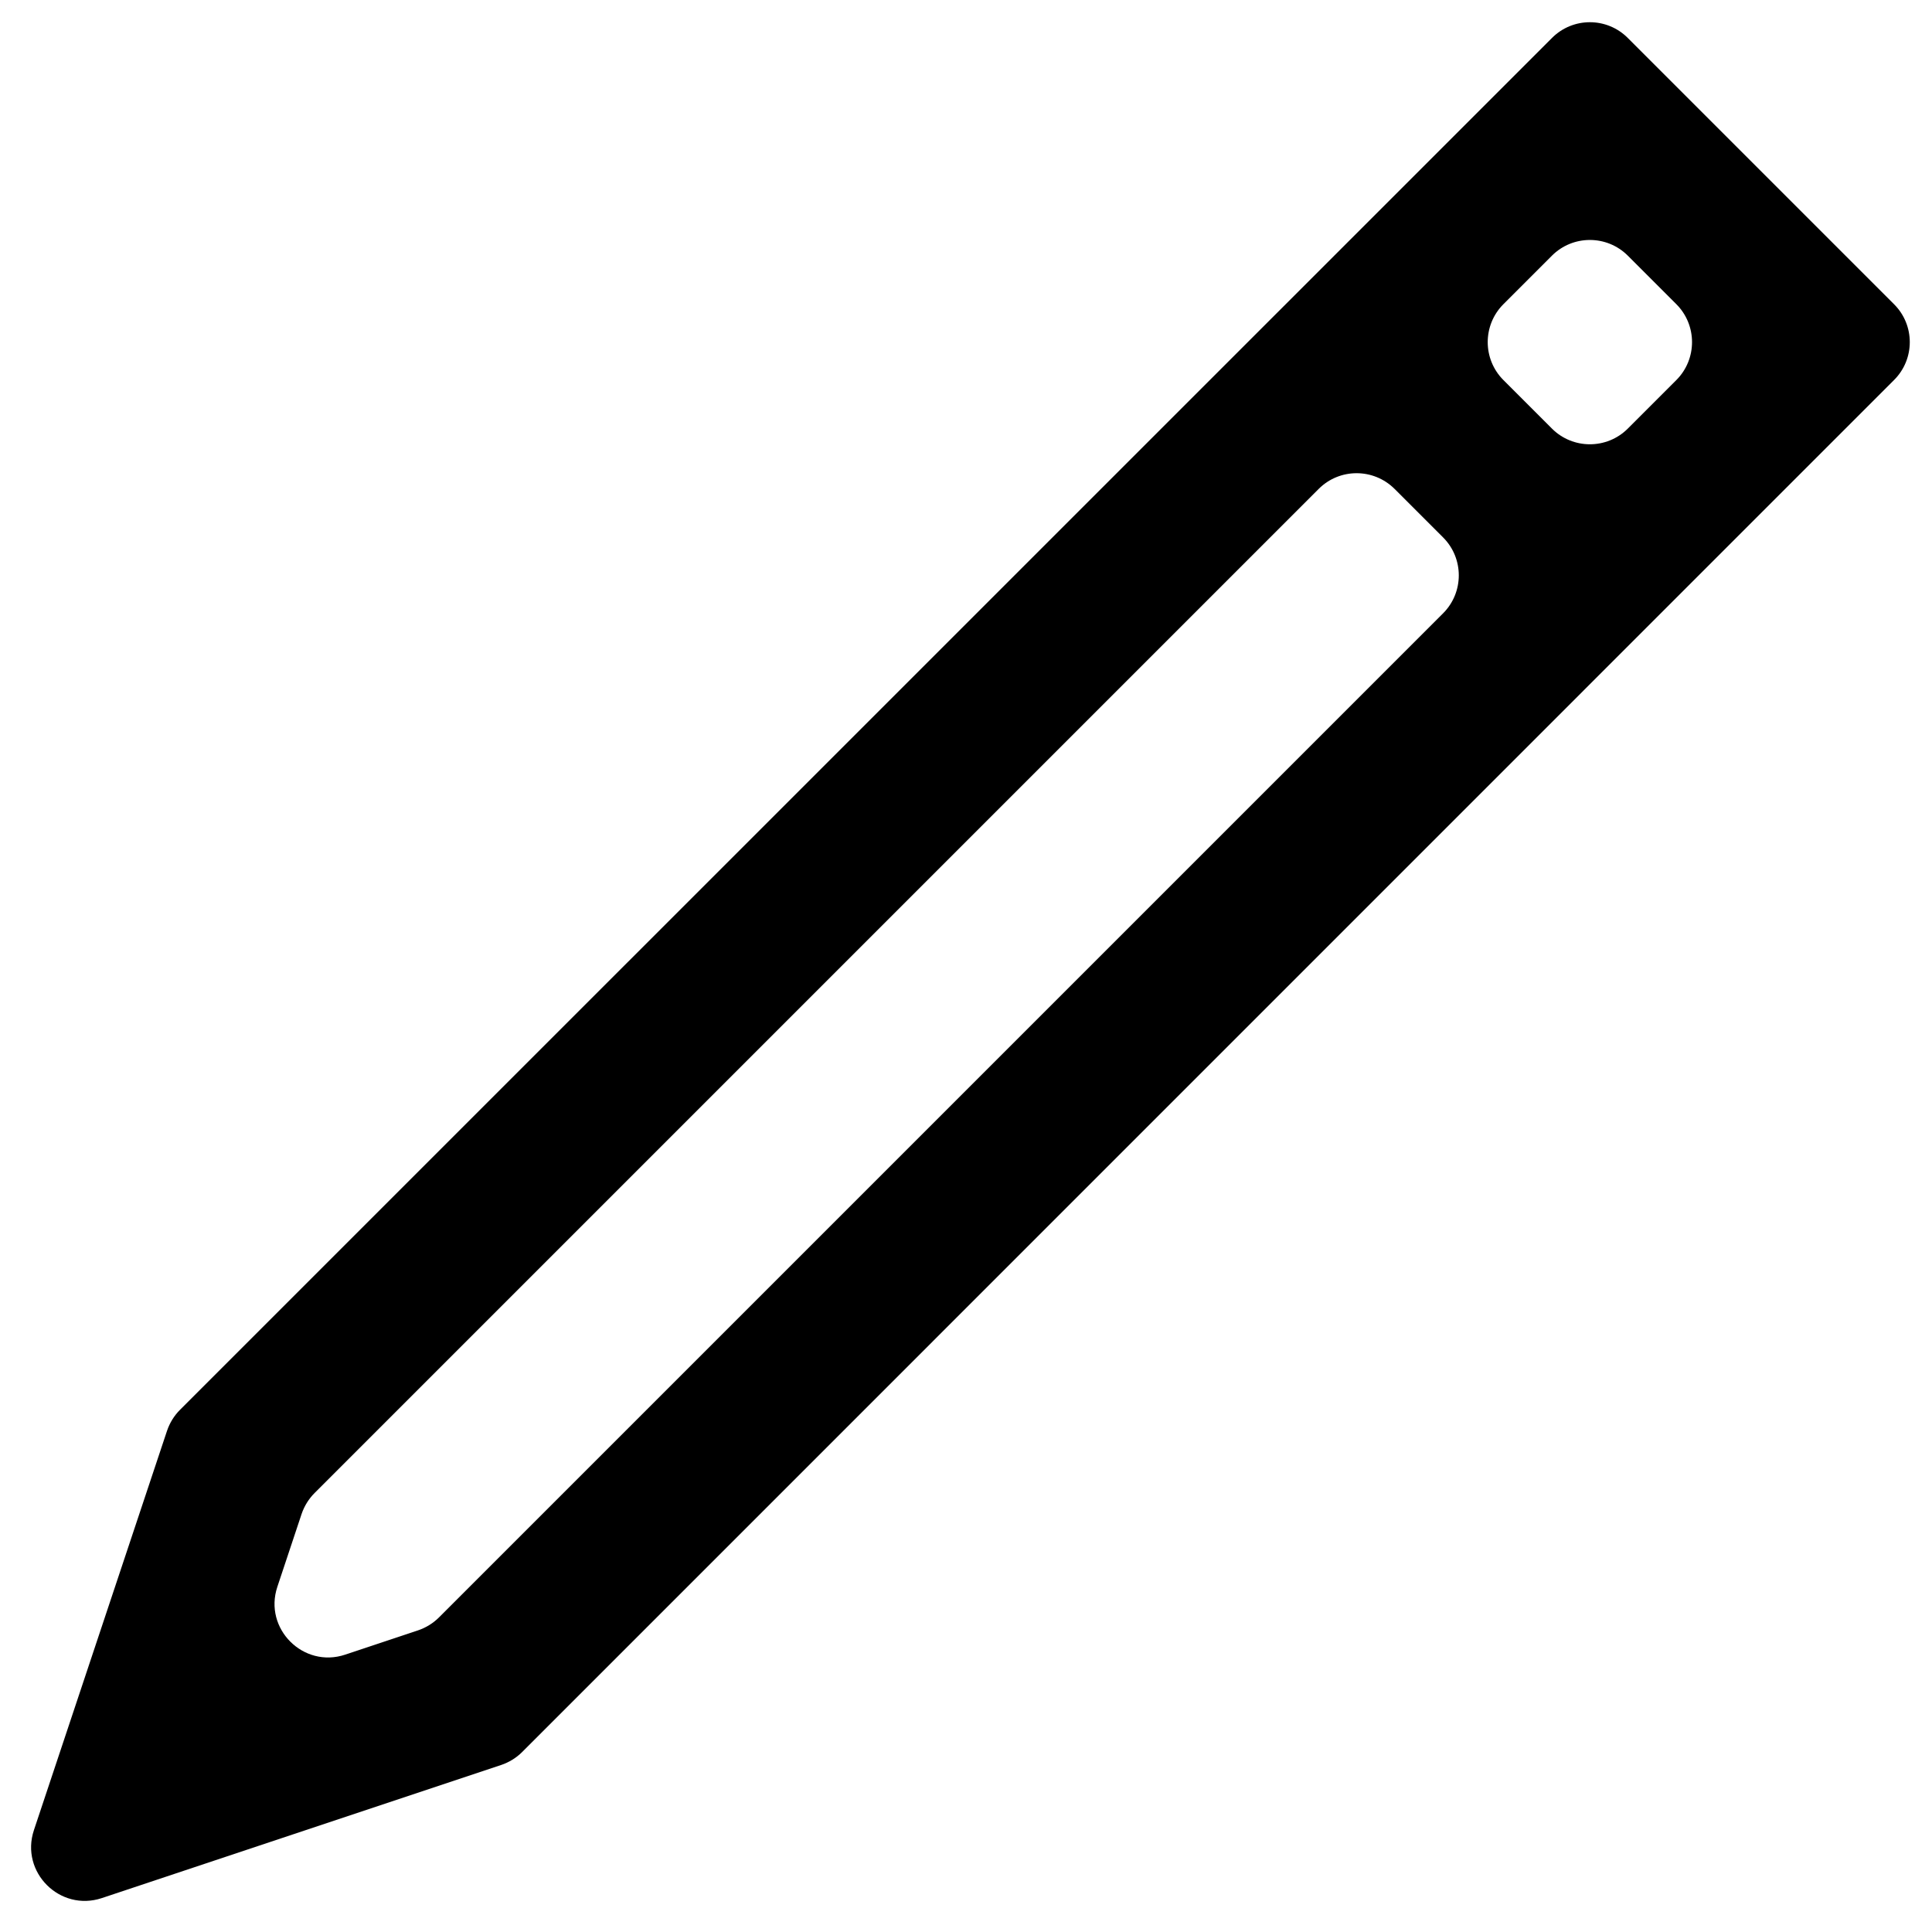 <svg width="18" height="18" viewBox="0 0 18 18" fill="none" xmlns="http://www.w3.org/2000/svg">
<path fill-rule="evenodd" clip-rule="evenodd" d="M17.646 3.541C17.842 3.346 17.842 3.029 17.646 2.834L15.166 0.354C14.971 0.158 14.654 0.158 14.459 0.354L1.677 13.135C1.622 13.19 1.581 13.257 1.556 13.331L0.316 17.051C0.186 17.442 0.558 17.814 0.949 17.684L4.669 16.444C4.743 16.419 4.81 16.378 4.865 16.323L17.646 3.541ZM14.007 3.541C13.812 3.346 13.812 3.029 14.007 2.834L14.459 2.382C14.654 2.187 14.971 2.187 15.166 2.382L15.618 2.834C15.813 3.029 15.813 3.346 15.618 3.541L15.166 3.993C14.971 4.188 14.654 4.188 14.459 3.993L14.007 3.541ZM3.894 15.19C3.968 15.165 4.035 15.124 4.09 15.069L13.445 5.714C13.64 5.519 13.64 5.202 13.445 5.007L12.993 4.555C12.797 4.36 12.481 4.36 12.286 4.555L2.931 13.91C2.876 13.965 2.835 14.032 2.81 14.105L2.584 14.784C2.454 15.174 2.826 15.546 3.216 15.416L3.894 15.19Z" fill="black"/>
</svg>
